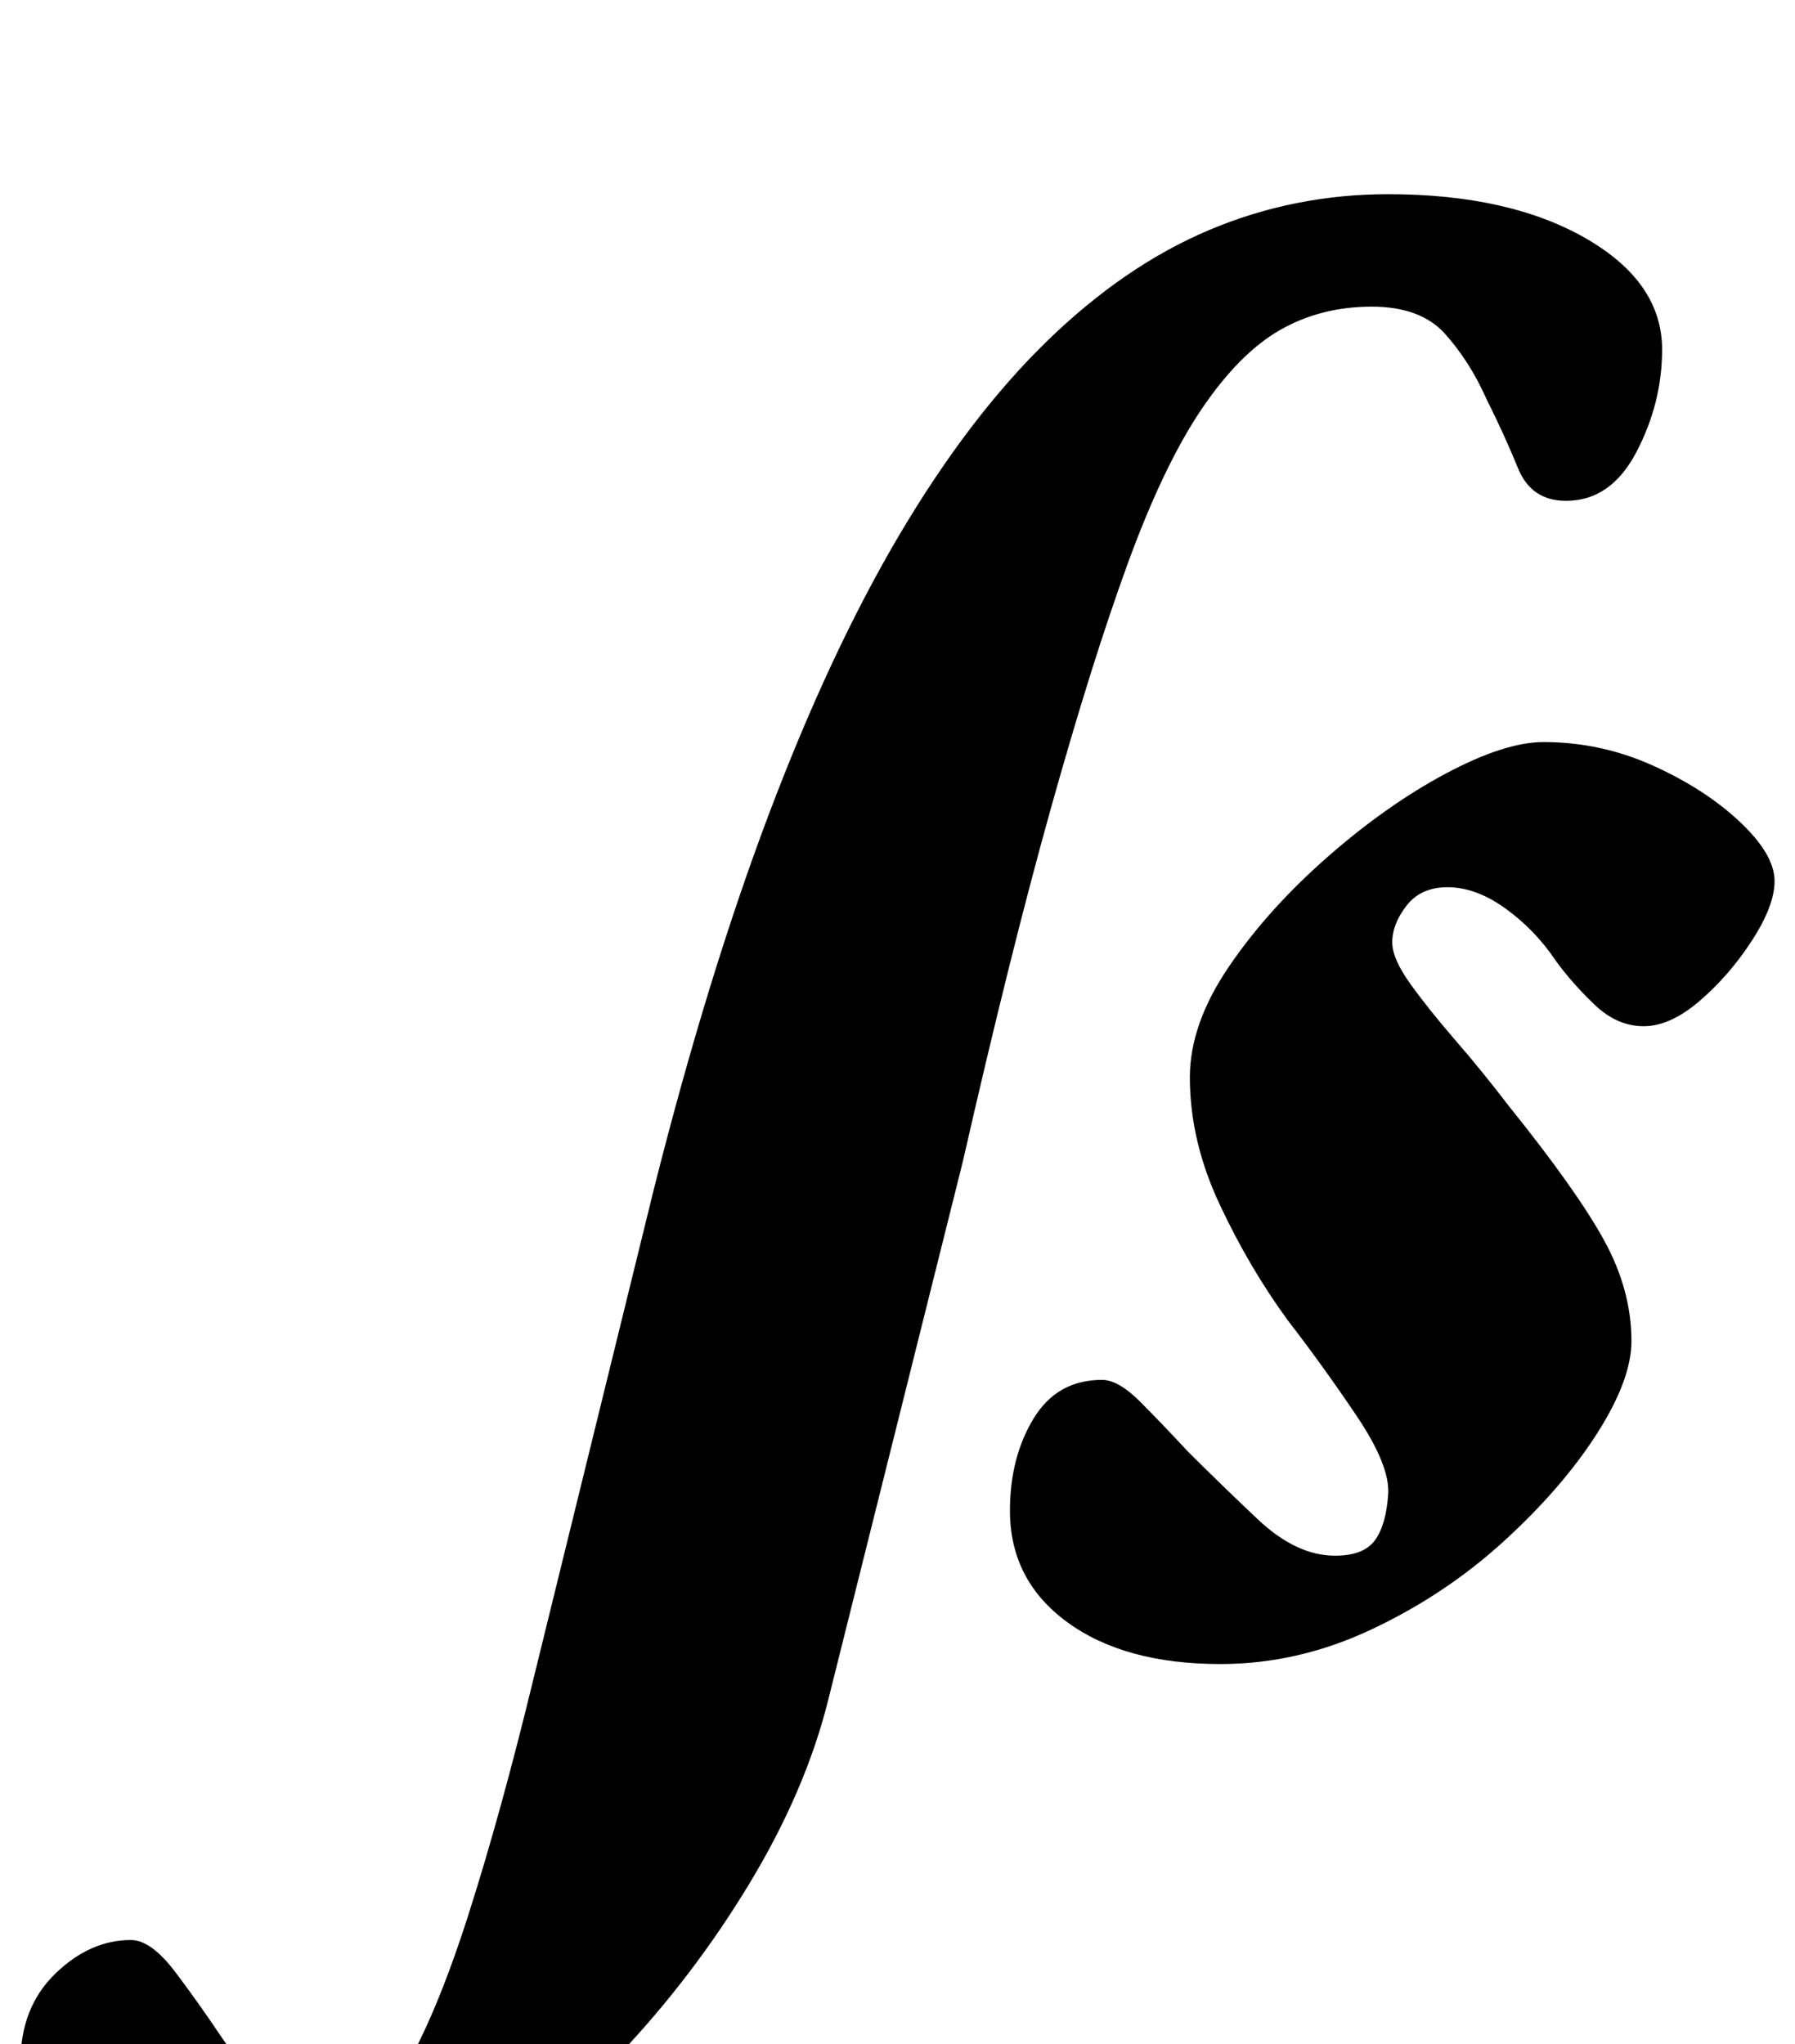<?xml version="1.0" standalone="no"?>
<!DOCTYPE svg PUBLIC "-//W3C//DTD SVG 1.1//EN" "http://www.w3.org/Graphics/SVG/1.1/DTD/svg11.dtd" >
<svg xmlns="http://www.w3.org/2000/svg" xmlns:xlink="http://www.w3.org/1999/xlink" version="1.1" viewBox="-212 0 878 1000">
  <g transform="matrix(1 0 0 -1 0 800)">
   <path fill="currentColor"
d="M459 650q-25 0 -45 -11.5t-38.5 -39t-36 -75.5t-37.5 -119.5t-43 -172.5l-66 -264q-11 -44 -38.5 -89.5t-64 -84t-75.5 -62t-73 -23.5q-78 0 -111 26.5t-33 55.5q0 27 17 43.5t37 16.5q10 0 22 -16t22 -31q11 -16 22.5 -31t30.5 -15t35.5 27.5t32.5 77.5t32 116l59 240
q26 103 56 182.5t64 137t72 94.5t79.5 54.5t87.5 17.5q59 0 96.5 -21.5t37.5 -54.5q0 -26 -12.5 -50t-34.5 -24q-17 0 -23.5 16t-15.5 34q-8 18 -20 31.5t-36 13.5zM385 -14q-47 0 -75 20.5t-28 54.5q0 26 11.5 45t33.5 19q8 0 18.5 -10.5t23.5 -24.5q15 -15 34 -33t38 -18
q14 0 19.5 7.5t6.5 22.5q1 14 -15.5 38.5t-33.5 46.5q-19 26 -33.5 57t-14.5 62q0 26 19 54t48 53.5t58 41t48 15.5q28 0 53.5 -11.5t42.5 -27.5t17 -29q0 -12 -11 -29t-25.5 -29.5t-27.5 -12.5t-24 10.5t-19 21.5q-10 15 -24.5 25.5t-28.5 10.5q-13 0 -20 -9t-7 -18
q0 -8 9 -20.5t22 -27.5t26 -32q33 -41 46.5 -65.5t13.5 -49.5q0 -19 -17 -45.5t-45.5 -52.5t-64.5 -43t-74 -17z" />
  </g>

</svg>
